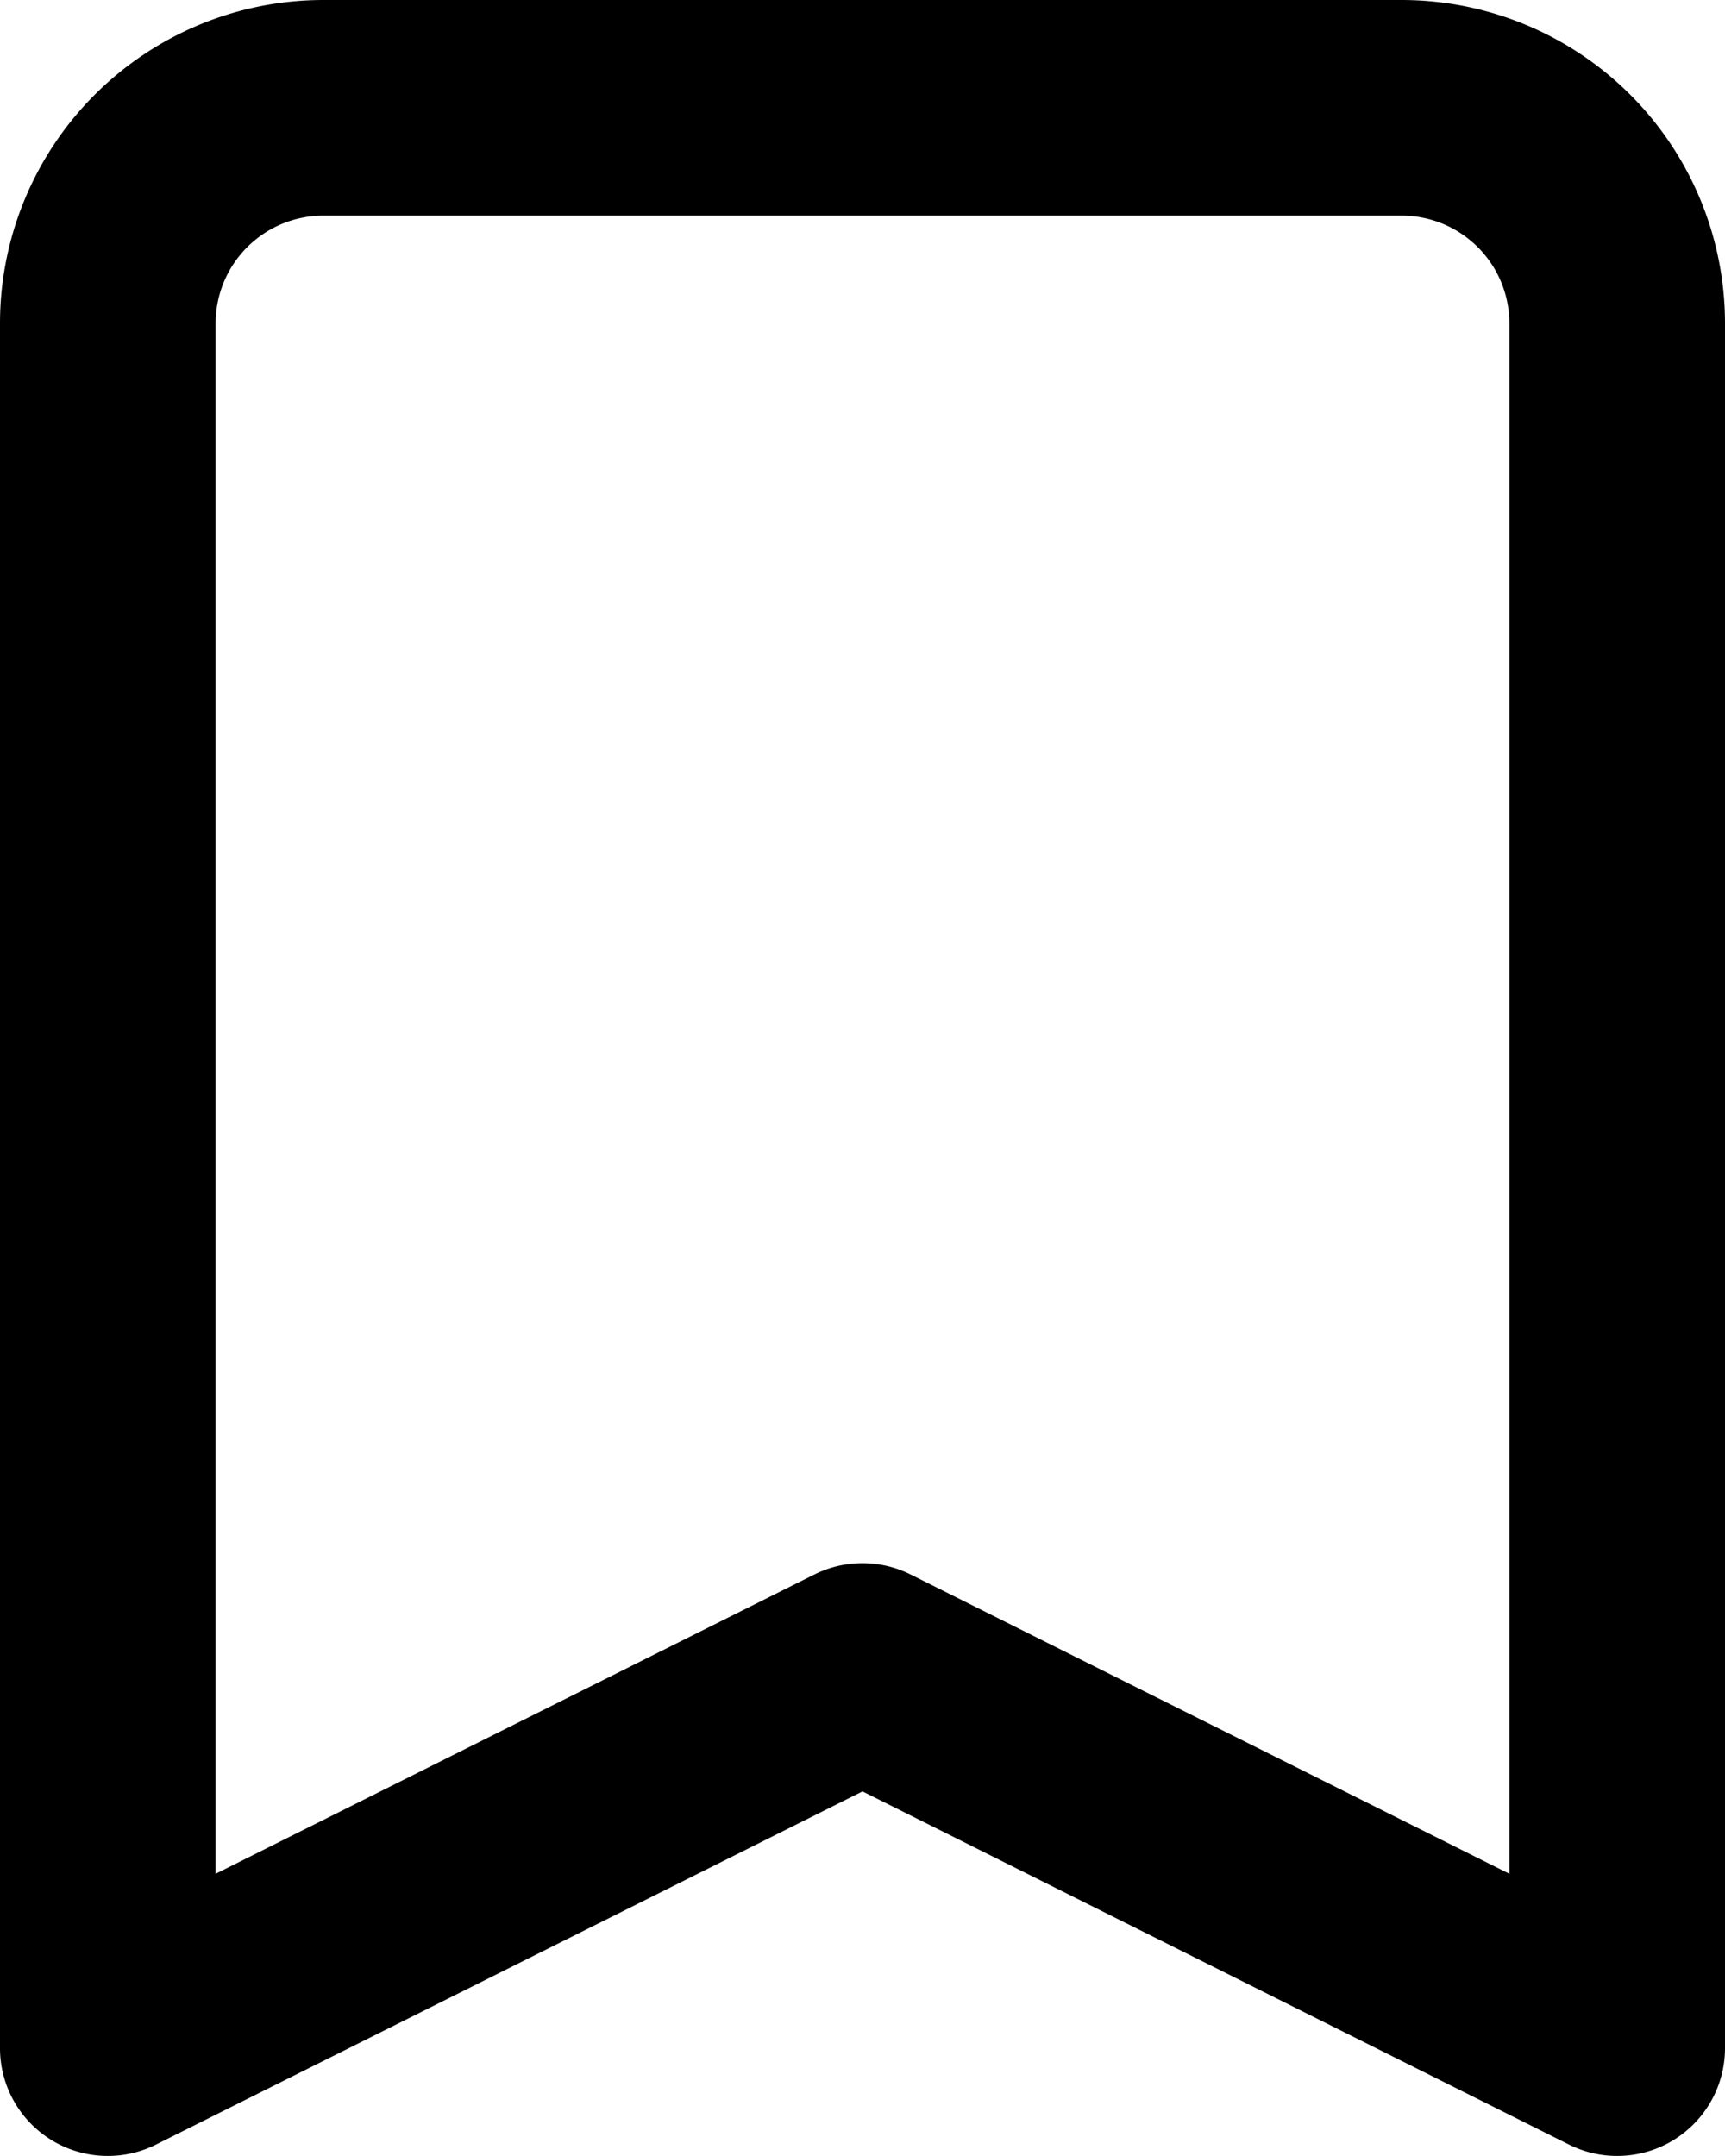 <svg xmlns="http://www.w3.org/2000/svg" width="16" height="20" viewBox="0 0 16 20">
  <path id="Path_187" data-name="Path 187" d="M436,53a3,3,0,0,1,3-3h10a3,3,0,0,1,3,3V69a1,1,0,0,1-1.447.894L444,66.618l-6.553,3.276A1,1,0,0,1,436,69Zm3-1a1,1,0,0,0-1,1V67.382l5.553-2.776a1,1,0,0,1,.894,0L450,67.382V53a1,1,0,0,0-1-1Z" transform="translate(-436 -50)" fill-rule="evenodd"/>
</svg>
